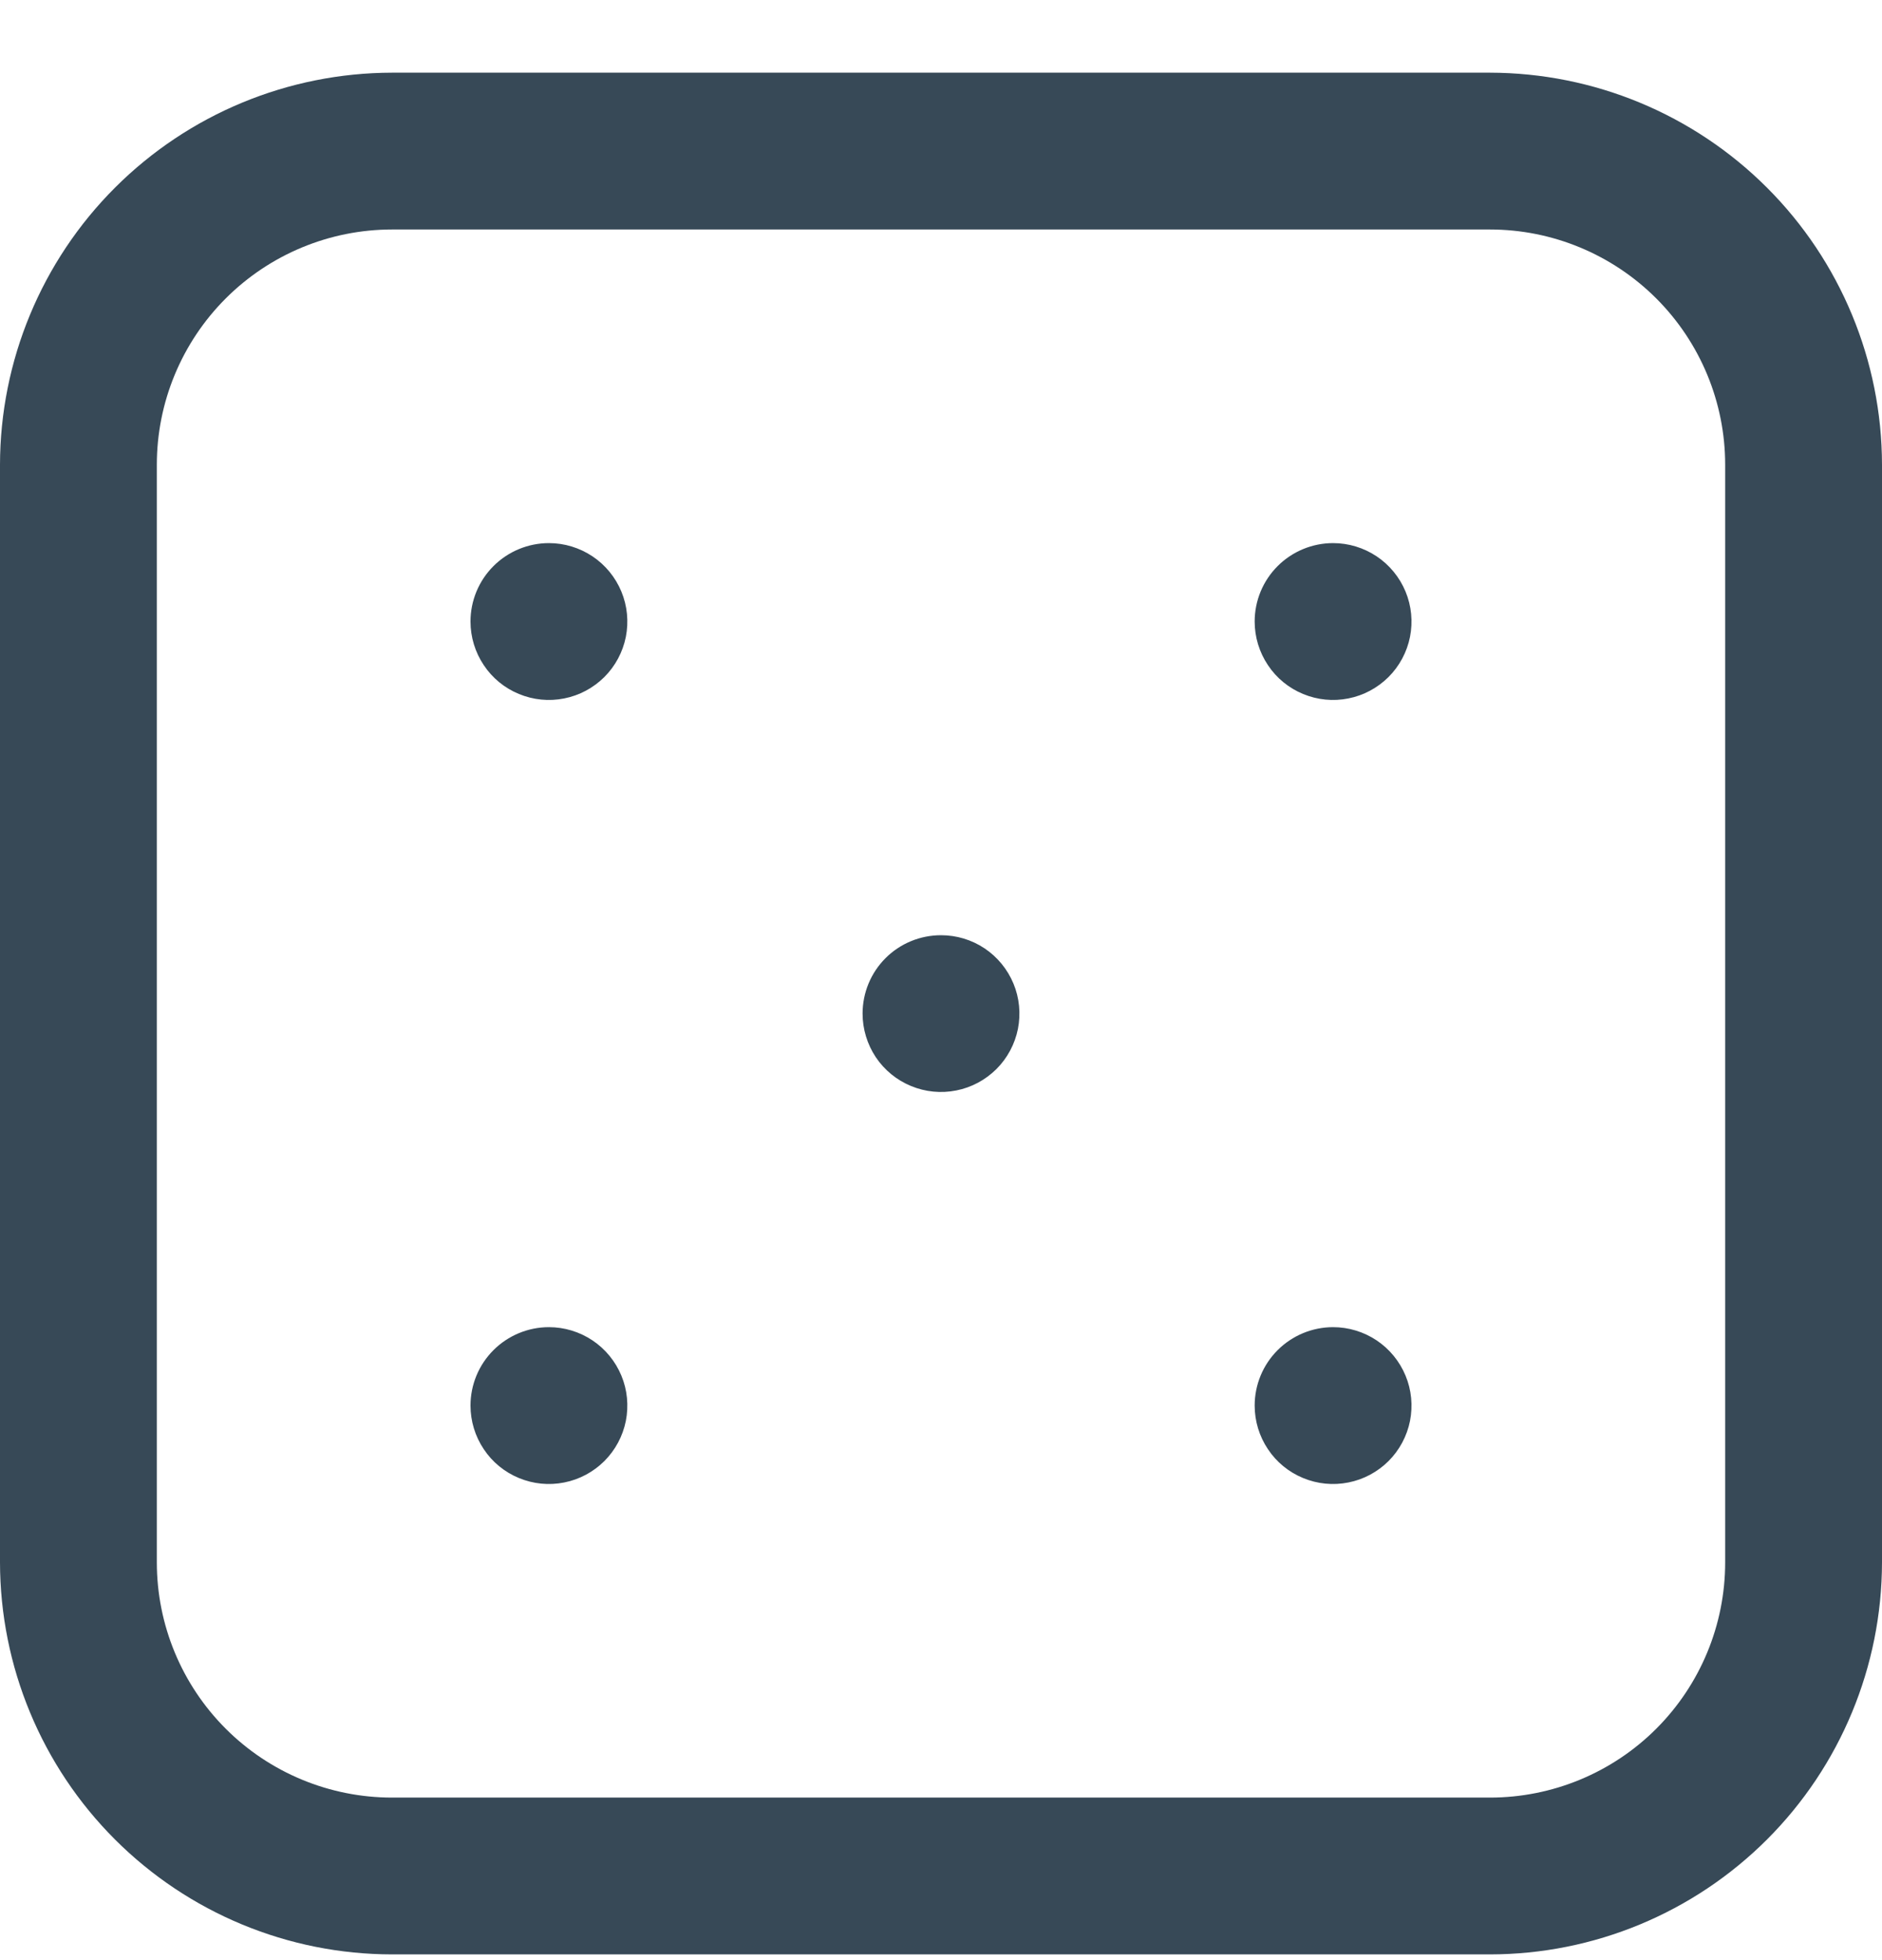 <svg width="24" height="25" viewBox="0 0 24 25" fill="none" xmlns="http://www.w3.org/2000/svg">
<g clip-path="url(#clip0_507_2007)">
<path d="M19 24.927H5C3.674 24.926 2.404 24.399 1.466 23.461C0.529 22.524 0.002 21.253 0 19.927L0 5.927C0.002 4.602 0.529 3.331 1.466 2.394C2.404 1.456 3.674 0.929 5 0.927L19 0.927C20.326 0.929 21.596 1.456 22.534 2.394C23.471 3.331 23.998 4.602 24 5.927V19.927C23.998 21.253 23.471 22.524 22.534 23.461C21.596 24.399 20.326 24.926 19 24.927ZM5 2.927C4.204 2.927 3.441 3.244 2.879 3.806C2.316 4.369 2 5.132 2 5.927V19.927C2 20.723 2.316 21.486 2.879 22.049C3.441 22.611 4.204 22.927 5 22.927H19C19.796 22.927 20.559 22.611 21.121 22.049C21.684 21.486 22 20.723 22 19.927V5.927C22 5.132 21.684 4.369 21.121 3.806C20.559 3.244 19.796 2.927 19 2.927H5ZM11 12.928C11 13.125 11.059 13.319 11.168 13.483C11.278 13.648 11.435 13.776 11.617 13.851C11.8 13.927 12.001 13.947 12.195 13.908C12.389 13.87 12.567 13.774 12.707 13.635C12.847 13.495 12.942 13.317 12.981 13.123C13.019 12.929 13 12.727 12.924 12.545C12.848 12.362 12.72 12.206 12.556 12.096C12.391 11.986 12.198 11.928 12 11.928C11.735 11.928 11.48 12.033 11.293 12.22C11.105 12.408 11 12.662 11 12.928ZM6 7.927C6 8.125 6.059 8.319 6.169 8.483C6.278 8.648 6.435 8.776 6.617 8.851C6.8 8.927 7.001 8.947 7.195 8.908C7.389 8.87 7.567 8.774 7.707 8.635C7.847 8.495 7.942 8.317 7.981 8.123C8.019 7.929 8 7.728 7.924 7.545C7.848 7.362 7.72 7.206 7.556 7.096C7.391 6.986 7.198 6.927 7 6.927C6.735 6.927 6.48 7.033 6.293 7.22C6.105 7.408 6 7.662 6 7.927ZM16 7.927C16 8.125 16.059 8.319 16.169 8.483C16.278 8.648 16.435 8.776 16.617 8.851C16.8 8.927 17.001 8.947 17.195 8.908C17.389 8.87 17.567 8.774 17.707 8.635C17.847 8.495 17.942 8.317 17.981 8.123C18.019 7.929 18 7.728 17.924 7.545C17.848 7.362 17.72 7.206 17.556 7.096C17.391 6.986 17.198 6.927 17 6.927C16.735 6.927 16.48 7.033 16.293 7.22C16.105 7.408 16 7.662 16 7.927ZM6 17.927C6 18.125 6.059 18.319 6.169 18.483C6.278 18.648 6.435 18.776 6.617 18.851C6.8 18.927 7.001 18.947 7.195 18.908C7.389 18.87 7.567 18.774 7.707 18.635C7.847 18.495 7.942 18.317 7.981 18.123C8.019 17.929 8 17.727 7.924 17.545C7.848 17.362 7.72 17.206 7.556 17.096C7.391 16.986 7.198 16.927 7 16.927C6.735 16.927 6.48 17.033 6.293 17.22C6.105 17.408 6 17.662 6 17.927ZM16 17.927C16 18.125 16.059 18.319 16.169 18.483C16.278 18.648 16.435 18.776 16.617 18.851C16.8 18.927 17.001 18.947 17.195 18.908C17.389 18.87 17.567 18.774 17.707 18.635C17.847 18.495 17.942 18.317 17.981 18.123C18.019 17.929 18 17.727 17.924 17.545C17.848 17.362 17.72 17.206 17.556 17.096C17.391 16.986 17.198 16.927 17 16.927C16.735 16.927 16.48 17.033 16.293 17.22C16.105 17.408 16 17.662 16 17.927Z" fill="#374957"/>
</g>
<defs>
<clipPath id="clip0_507_2007">
<rect width="24" height="24" fill="white" transform="translate(0 0.927)"/>
</clipPath>
</defs>
</svg>
